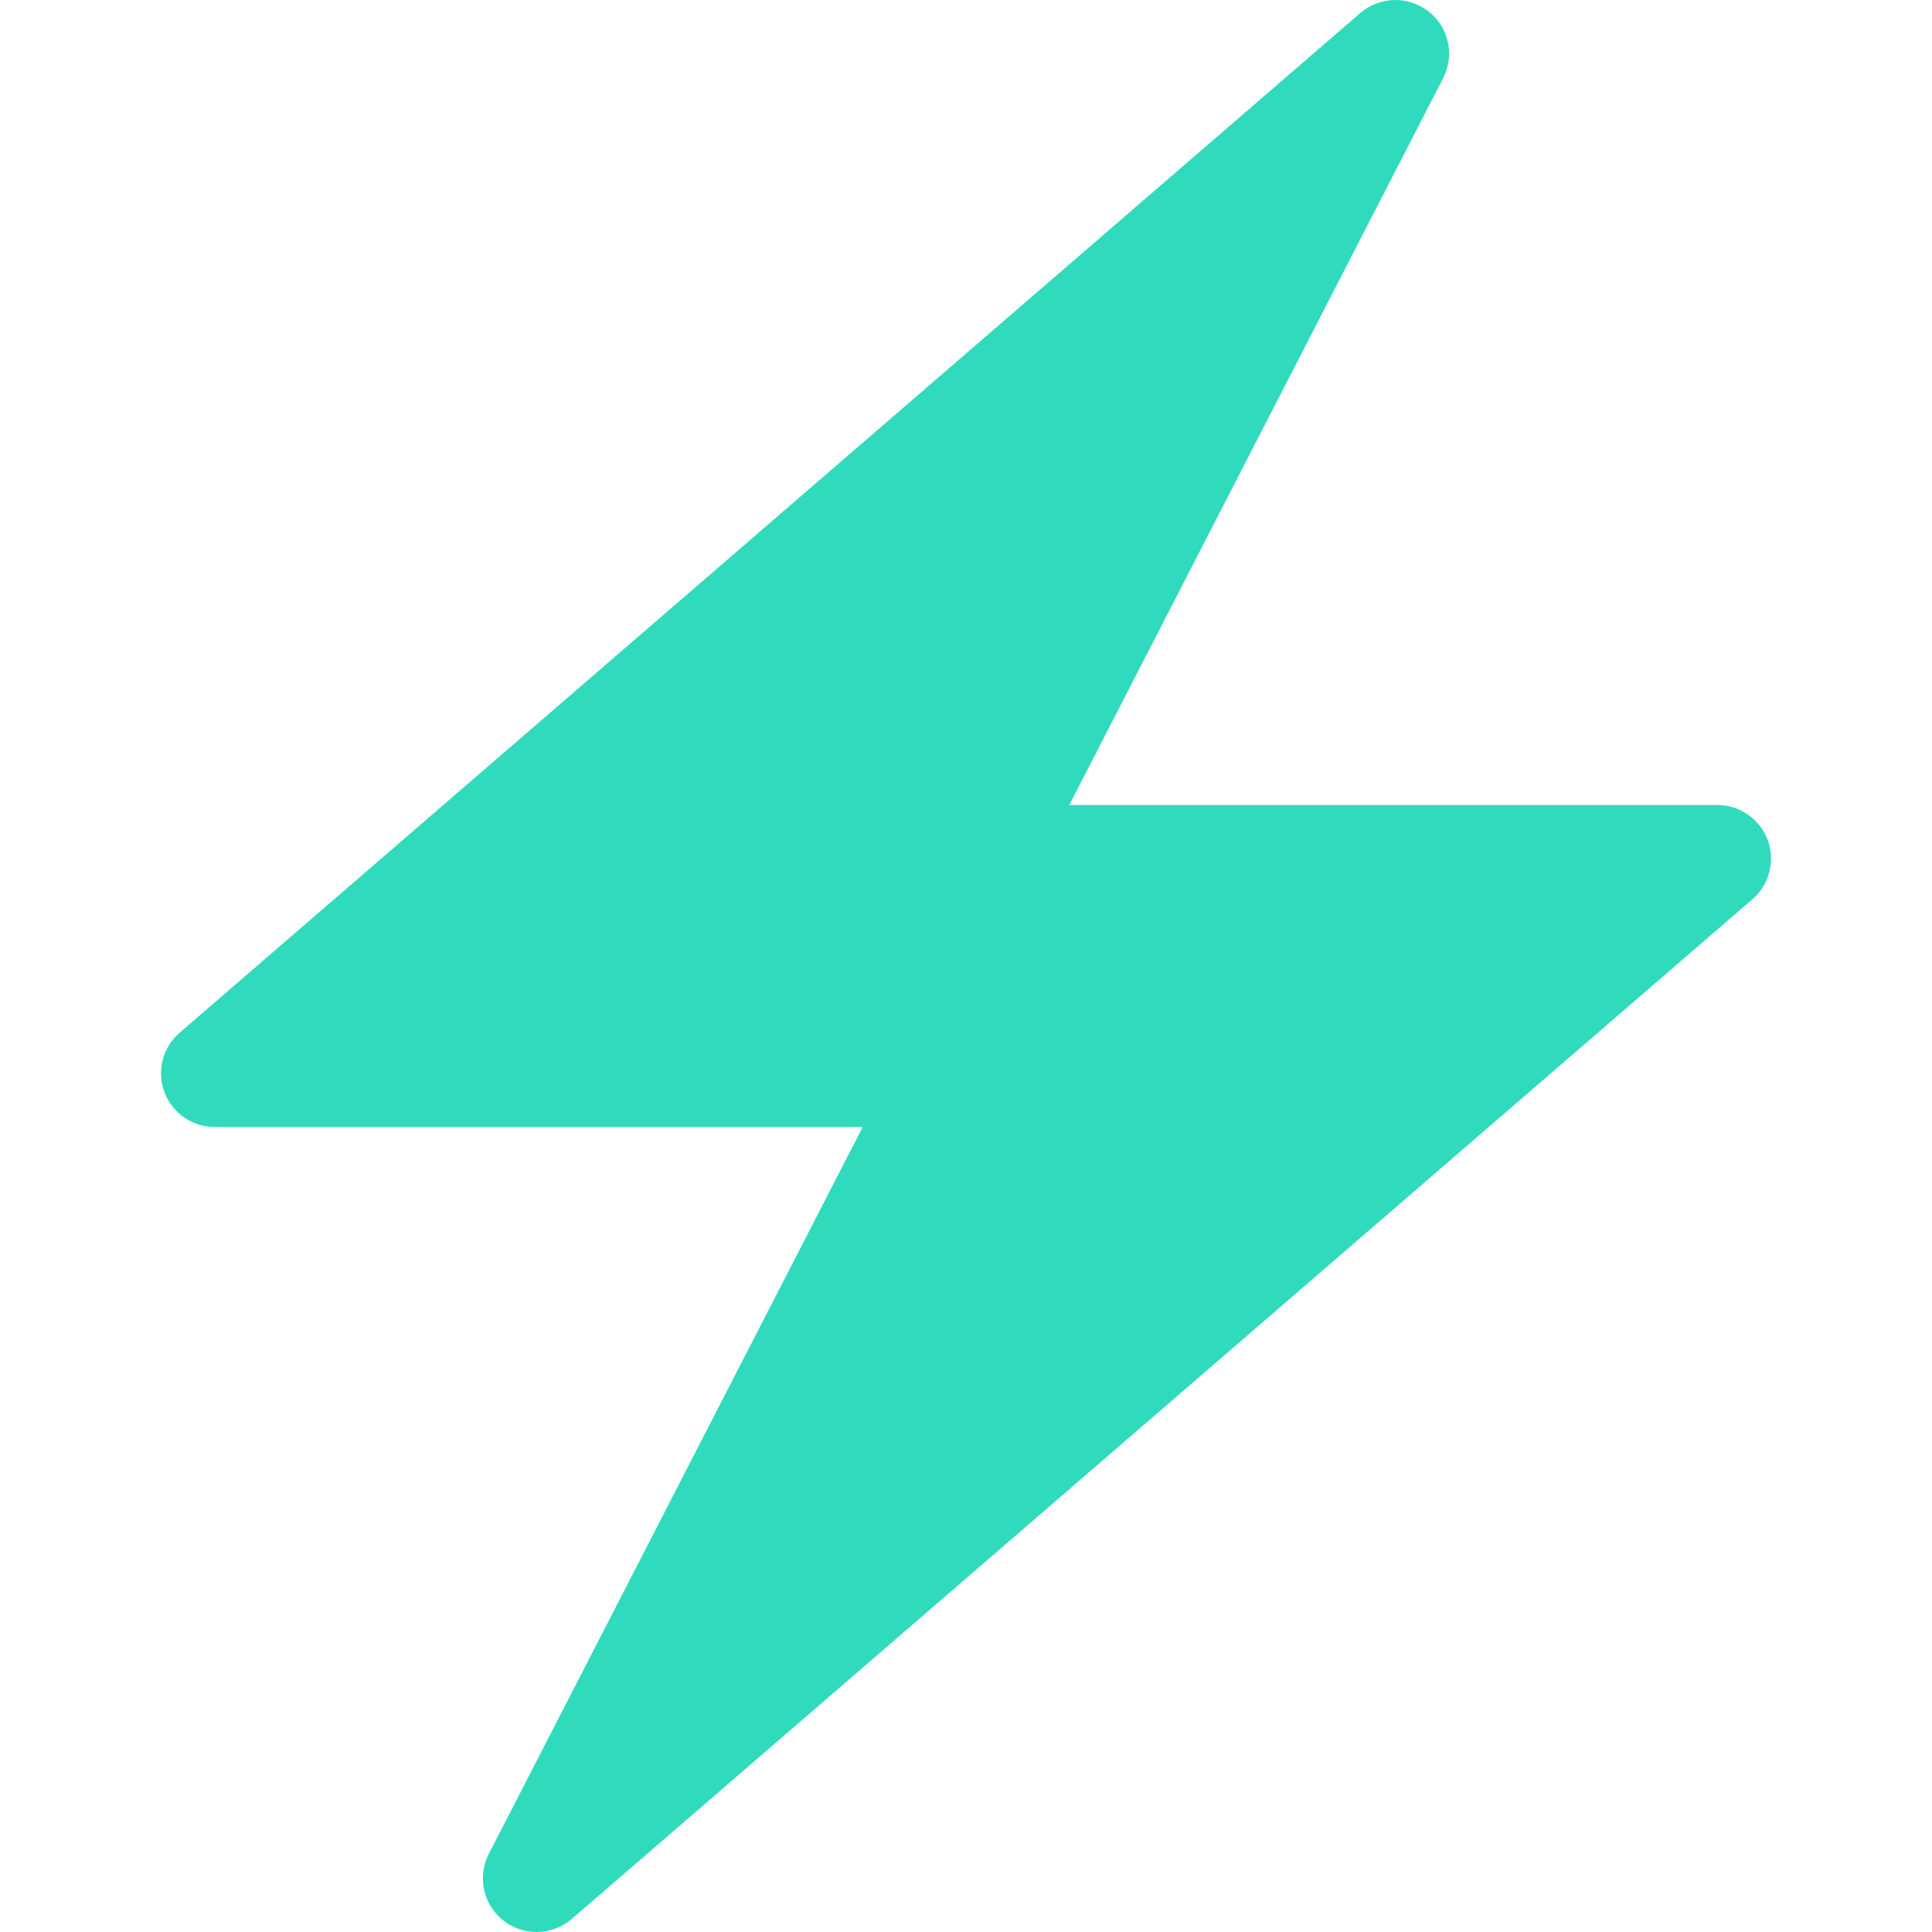 <svg width="39" height="39" viewBox="0 0 39 39" fill="none" xmlns="http://www.w3.org/2000/svg">
<g clipPath="url(#clip0_29_267)">
<path d="M35.683 16.955C35.605 16.748 35.467 16.57 35.285 16.444C35.103 16.318 34.888 16.25 34.667 16.25H21.585L29.131 1.579C29.216 1.414 29.258 1.23 29.251 1.044C29.245 0.858 29.19 0.677 29.093 0.518C28.997 0.36 28.86 0.229 28.698 0.138C28.536 0.047 28.353 -0 28.167 3.92839e-06C27.907 0 27.656 0.094 27.459 0.263L19.5 7.137L3.626 20.847C3.459 20.991 3.34 21.183 3.285 21.397C3.23 21.611 3.241 21.837 3.318 22.044C3.395 22.251 3.534 22.43 3.715 22.556C3.897 22.682 4.112 22.75 4.333 22.75H17.415L9.869 37.42C9.784 37.586 9.742 37.77 9.749 37.956C9.755 38.142 9.81 38.323 9.907 38.482C10.004 38.64 10.14 38.772 10.302 38.862C10.464 38.953 10.647 39.001 10.833 39C11.093 39 11.344 38.907 11.541 38.737L19.5 31.863L35.374 18.153C35.542 18.009 35.661 17.817 35.716 17.603C35.772 17.389 35.76 17.163 35.683 16.955Z" fill="#2FDBBC"/>
</g>
<defs>
<clipPath id="clip0_29_267">
<rect width="39" height="39" fill="white"/>
</clipPath>
</defs>
</svg>

